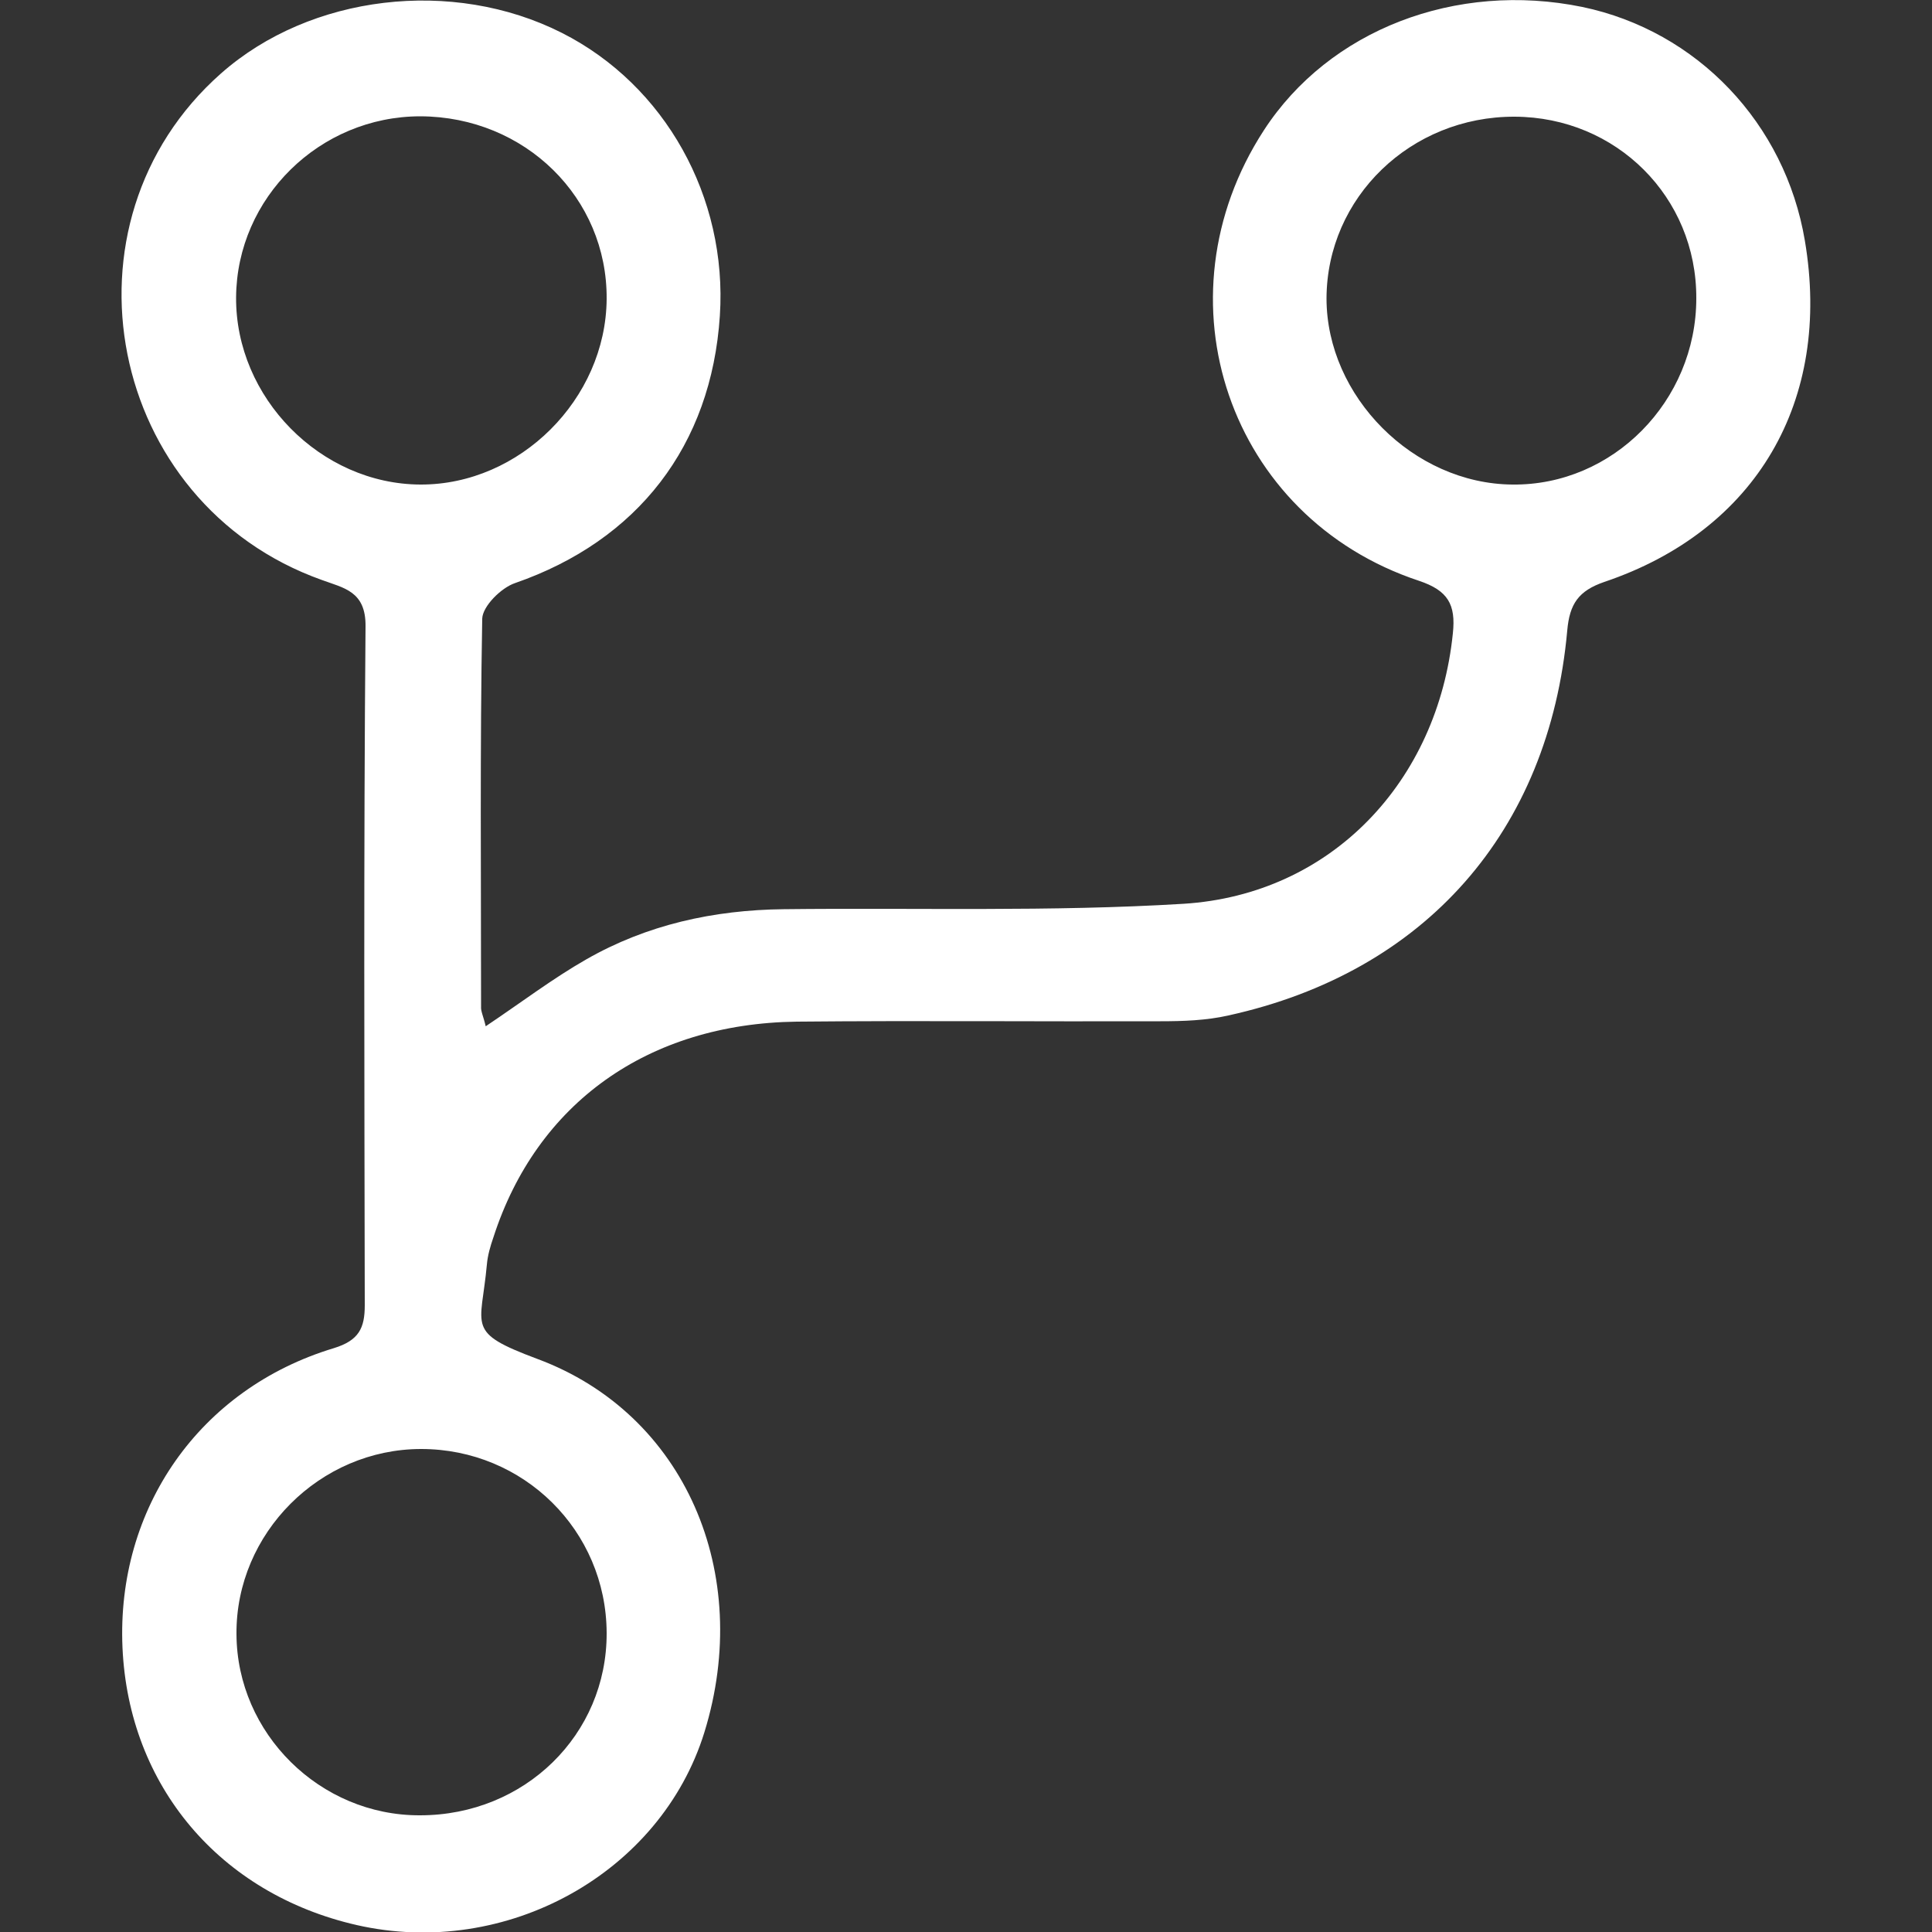 <?xml version="1.0" encoding="utf-8"?>
<!-- Generator: Adobe Illustrator 27.2.0, SVG Export Plug-In . SVG Version: 6.00 Build 0)  -->
<svg version="1.1" id="Calque_1" xmlns="http://www.w3.org/2000/svg" xmlns:xlink="http://www.w3.org/1999/xlink" x="0px" y="0px"
	 viewBox="0 0 500 500" style="enable-background:new 0 0 500 500;" xml:space="preserve">
<rect x="0" y="0" width="500" height="500" fill="#333333" stroke="none"/>
<style type="text/css">
	.st0{fill:#FFFFFF;}
</style>
<g>
	<path class="st0" d="M125.7,265.6c9.4-6.3,17.4-12.4,26-17.3c15.7-9,33-12.8,51.1-13c34.5-0.4,69.1,0.7,103.5-1.4
		c38.3-2.4,65.8-31.7,69.7-70c0.8-7.5-1.3-11.1-8.8-13.6c-49.2-16.3-68.5-72.9-40.1-116.6c16.9-26,49.7-38.6,82.4-31.9
		C439.2,8,462,31.9,467.1,62.3c7,41.4-12.5,75-51.9,88.3c-6.7,2.3-9,5.7-9.6,12.6c-4.7,52-36.8,88.4-87.7,99.6
		c-5.7,1.3-11.8,1.5-17.6,1.5c-31.4,0.1-62.8-0.2-94.1,0.1c-38.5,0.5-67.3,21.1-78.5,55.8c-0.8,2.3-1.5,4.7-1.7,7.1
		c-1.5,16.4-5.6,17.4,13.1,24.4c38.2,14.2,55.9,55.5,43.2,96.6c-11.3,36.5-51.3,58.7-90,49.9c-35.4-8.1-59-36-60.6-71.8
		c-1.6-36,19.9-67,54.7-77.5c6.5-2,8-5.2,8-11.1c-0.1-58.5-0.3-117.1,0.2-175.7c0.1-9.1-5.6-9.9-11.3-12
		C27.7,130.3,13.4,57.7,57.2,19C80.3-1.4,117.1-5.8,145.4,8.5c26.7,13.5,42.9,42.5,40.9,73.2c-2.2,33.7-21.3,58.2-53,69.2
		c-3.6,1.2-8.4,6-8.5,9.2c-0.6,33.4-0.3,66.9-0.3,100.4C124.4,261.7,125.1,263,125.7,265.6z M108.7,469.8
		c27.1,0,48.4-20.9,48.3-47.2c-0.1-26.5-21.5-47.6-48-47.6c-26.2,0-48,21.8-47.8,47.9C61.3,448.6,82.8,469.9,108.7,469.8z
		 M61.1,76.9c-0.2,26,21.9,48.4,47.7,48.5c25.7,0.1,48-22.1,48.2-48c0.2-26.2-21.1-47.2-48.2-47.3C82.7,30.1,61.3,51.2,61.1,76.9z
		 M392,30.2c-26.9-0.1-48.6,20.9-48.7,47c0,25.4,22.5,48,48.1,48.2c26,0.3,47.6-21.6,47.6-48.2C439.1,51,418.3,30.3,392,30.2z"/>
</g>
</svg>
